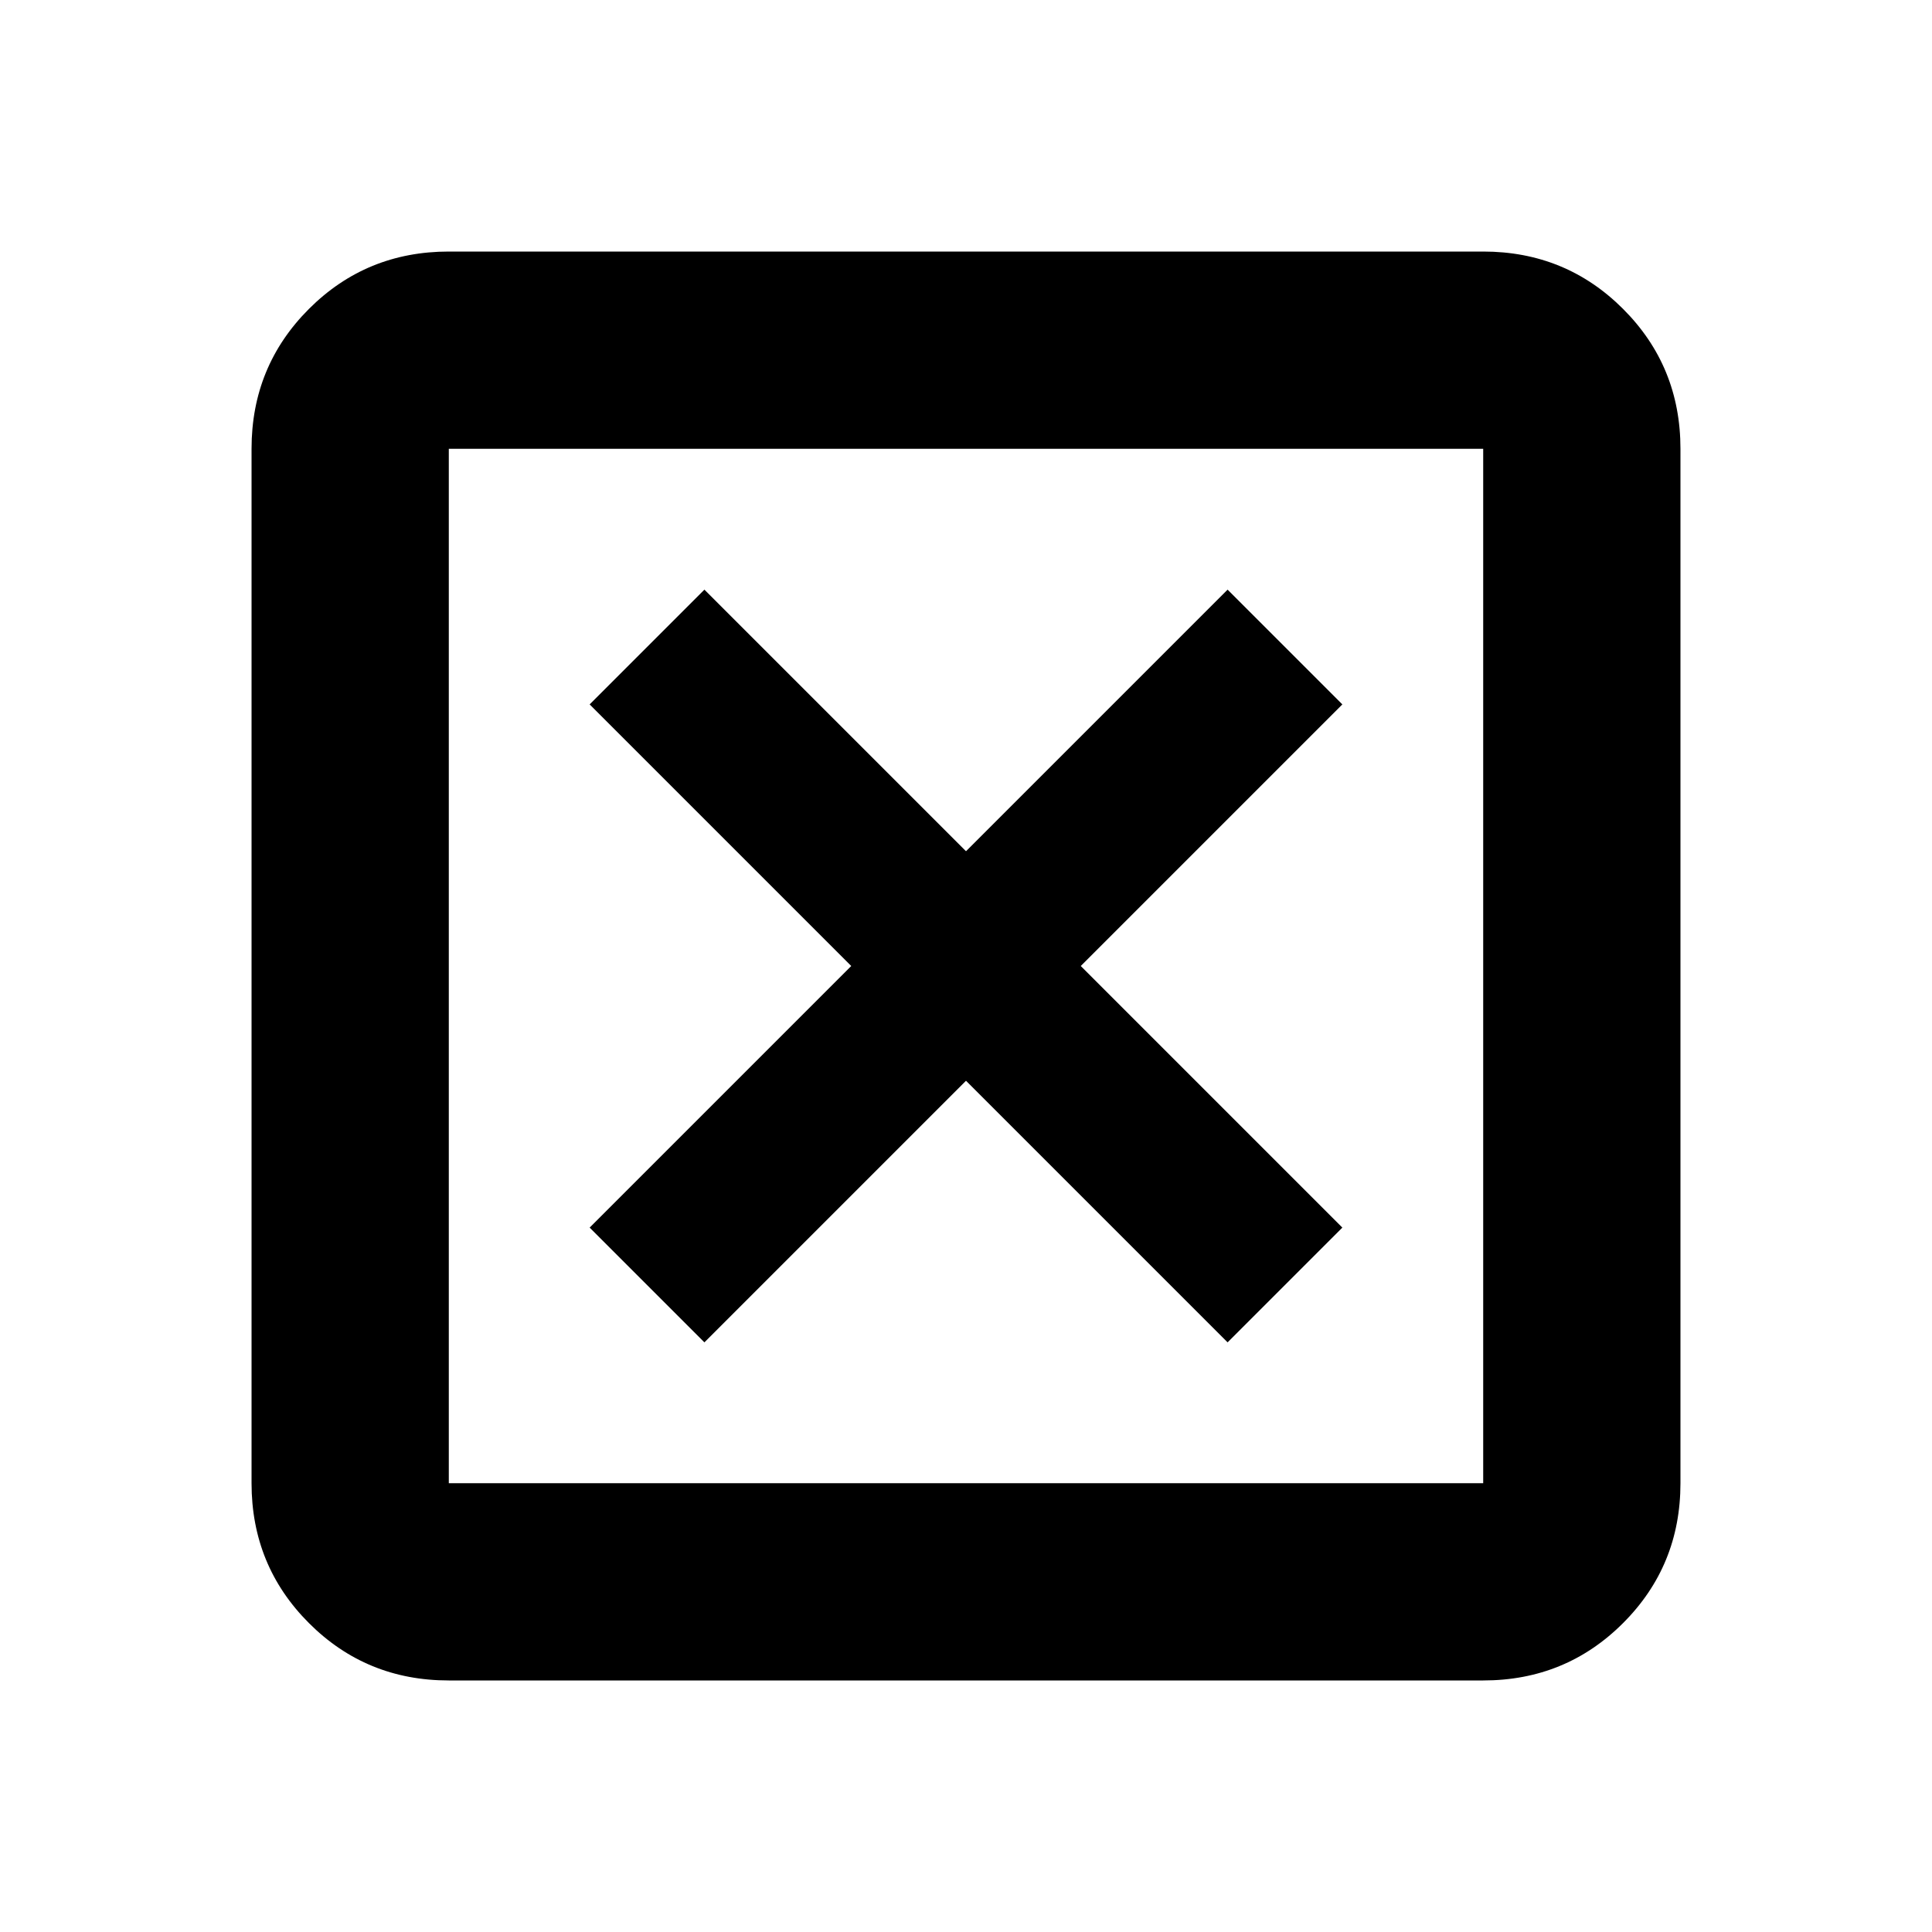 <svg xmlns="http://www.w3.org/2000/svg" height="20" width="20"><path d="M7.292 13.896 10 11.188l2.708 2.708 1.188-1.188L11.188 10l2.708-2.708-1.188-1.188L10 8.812 7.292 6.104 6.104 7.292 8.812 10l-2.708 2.708Zm-2.646 3.5q-.854 0-1.448-.594t-.594-1.448V4.646q0-.854.594-1.448t1.448-.594h10.708q.854 0 1.448.594t.594 1.448v10.708q0 .854-.594 1.448t-1.448.594Zm0-2.042h10.708V4.646H4.646v10.708Zm0-10.708v10.708V4.646Z"/></svg>
